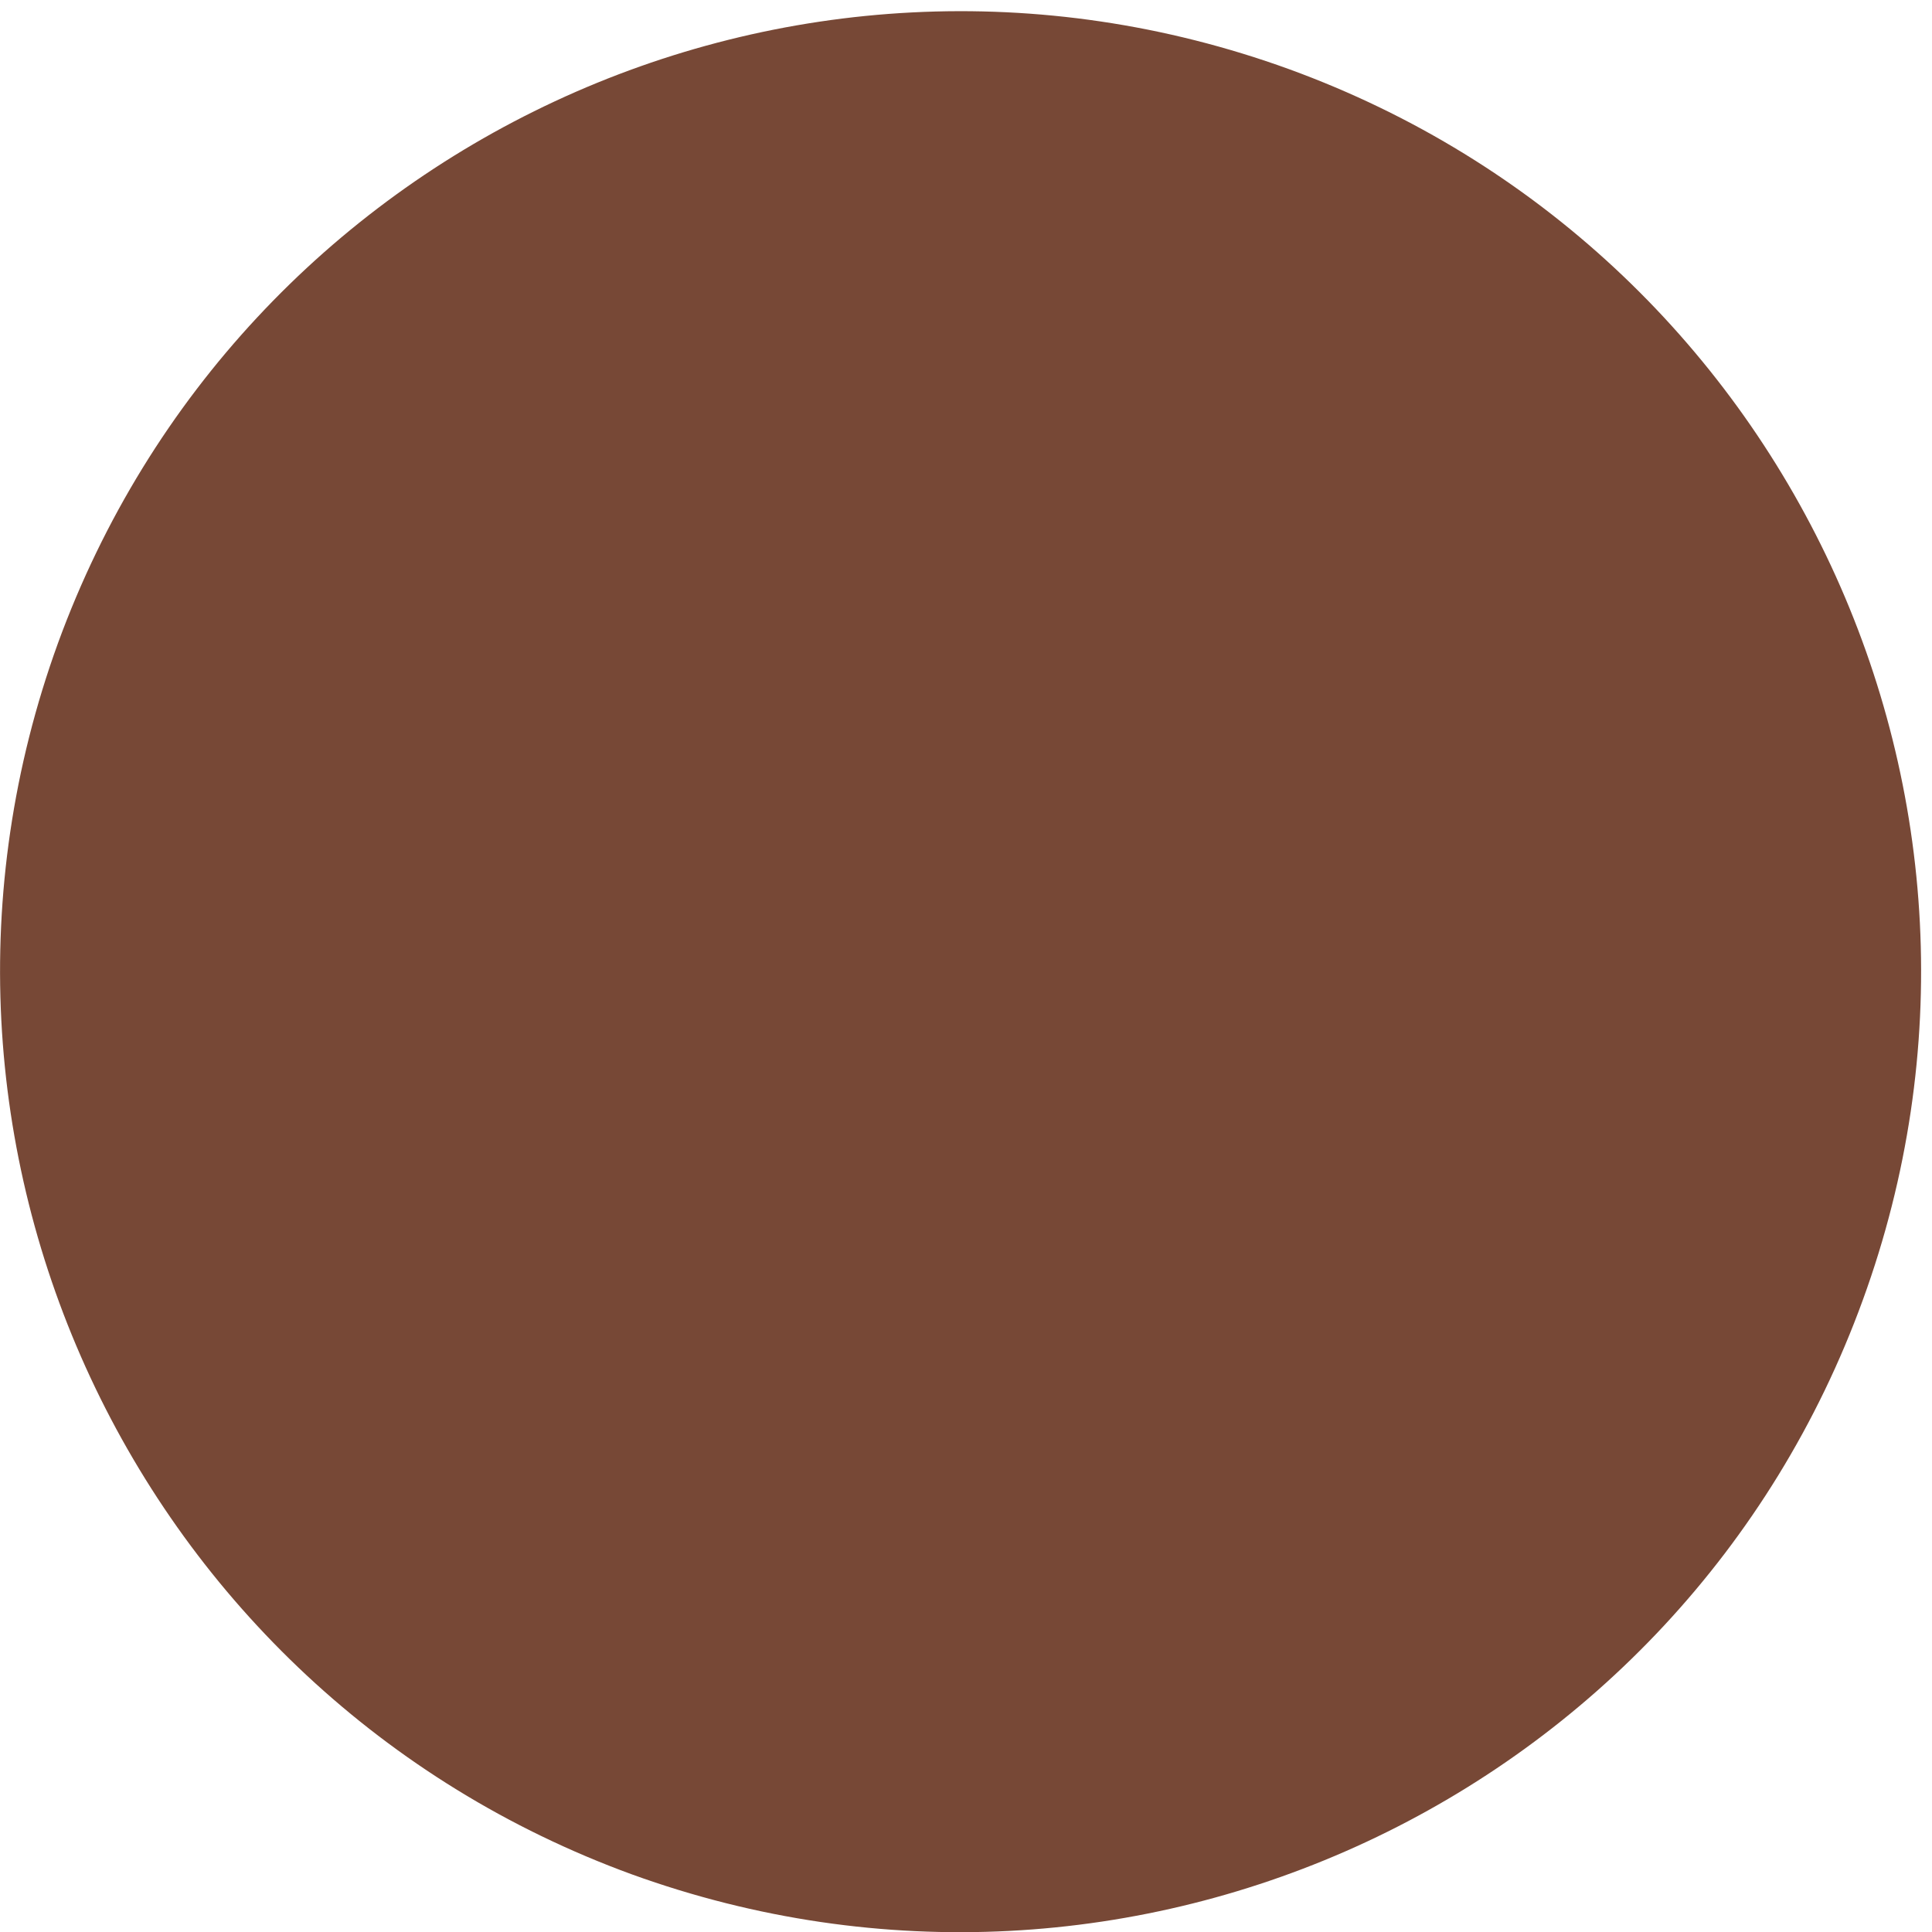 <?xml version="1.0" encoding="UTF-8" standalone="no"?>
<!-- Created with Inkscape (http://www.inkscape.org/) -->

<svg
   xmlns:dc="http://purl.org/dc/elements/1.1/"
   xmlns:cc="http://creativecommons.org/ns#"
   xmlns:rdf="http://www.w3.org/1999/02/22-rdf-syntax-ns#"
   xmlns:svg="http://www.w3.org/2000/svg"
   xmlns="http://www.w3.org/2000/svg"
   xmlns:sodipodi="http://sodipodi.sourceforge.net/DTD/sodipodi-0.dtd"
   xmlns:inkscape="http://www.inkscape.org/namespaces/inkscape"
   width="5.5mm"
   height="5.5mm"
   viewBox="0 0 5.5 5.5"
   version="1.1"
   id="svg64581"
   inkscape:version="0.92.3 (2405546, 2018-03-11)"
   sodipodi:docname="LEDBezel.svg">
  <defs
     id="defs64575" />
  <sodipodi:namedview
     id="base"
     pagecolor="#ffffff"
     bordercolor="#666666"
     borderopacity="1.0"
     inkscape:pageopacity="0.0"
     inkscape:pageshadow="2"
     inkscape:zoom="15.839192"
     inkscape:cx="7.0346157"
     inkscape:cy="8.3591324"
     inkscape:document-units="mm"
     inkscape:current-layer="layer1"
     showgrid="true"
     fit-margin-top="0"
     fit-margin-left="0"
     fit-margin-right="0"
     fit-margin-bottom="0"
     inkscape:window-width="1853"
     inkscape:window-height="1016"
     inkscape:window-x="67"
     inkscape:window-y="27"
     inkscape:window-maximized="0">
    <inkscape:grid
       type="xygrid"
       id="grid814" />
  </sodipodi:namedview>
  <g
     inkscape:label="Layer 1"
     inkscape:groupmode="layer"
     id="layer1"
     transform="translate(-94.524,-122.893)">
    <path
       inkscape:connector-curvature="0"
       id="path9729"
       d="m 94.689,124.724 c -0.515,1.419 0.217,2.988 1.634,3.505 1.42,0.514 2.988,-0.216 3.504,-1.635 0.517,-1.419 -0.214,-2.987 -1.633,-3.504 -1.419,-0.515 -2.987,0.214 -3.505,1.634"
       style="fill:#774836;fill-opacity:1;fill-rule:nonzero;stroke:none;stroke-width:0.257" />
    <path
       inkscape:connector-curvature="0"
       id="path64013"
       d="m 98.006,123.603 c -1.135,-0.412 -2.391,0.173 -2.804,1.307 -0.412,1.135 0.173,2.39 1.308,2.802 1.135,0.414 2.389,-0.171 2.803,-1.306 0.412,-1.134 -0.172,-2.39 -1.307,-2.803"
       style="clip-rule:nonzero;fill:#774836;fill-opacity:1;fill-rule:nonzero;stroke:none;stroke-width:0.257" />
  </g>
</svg>
